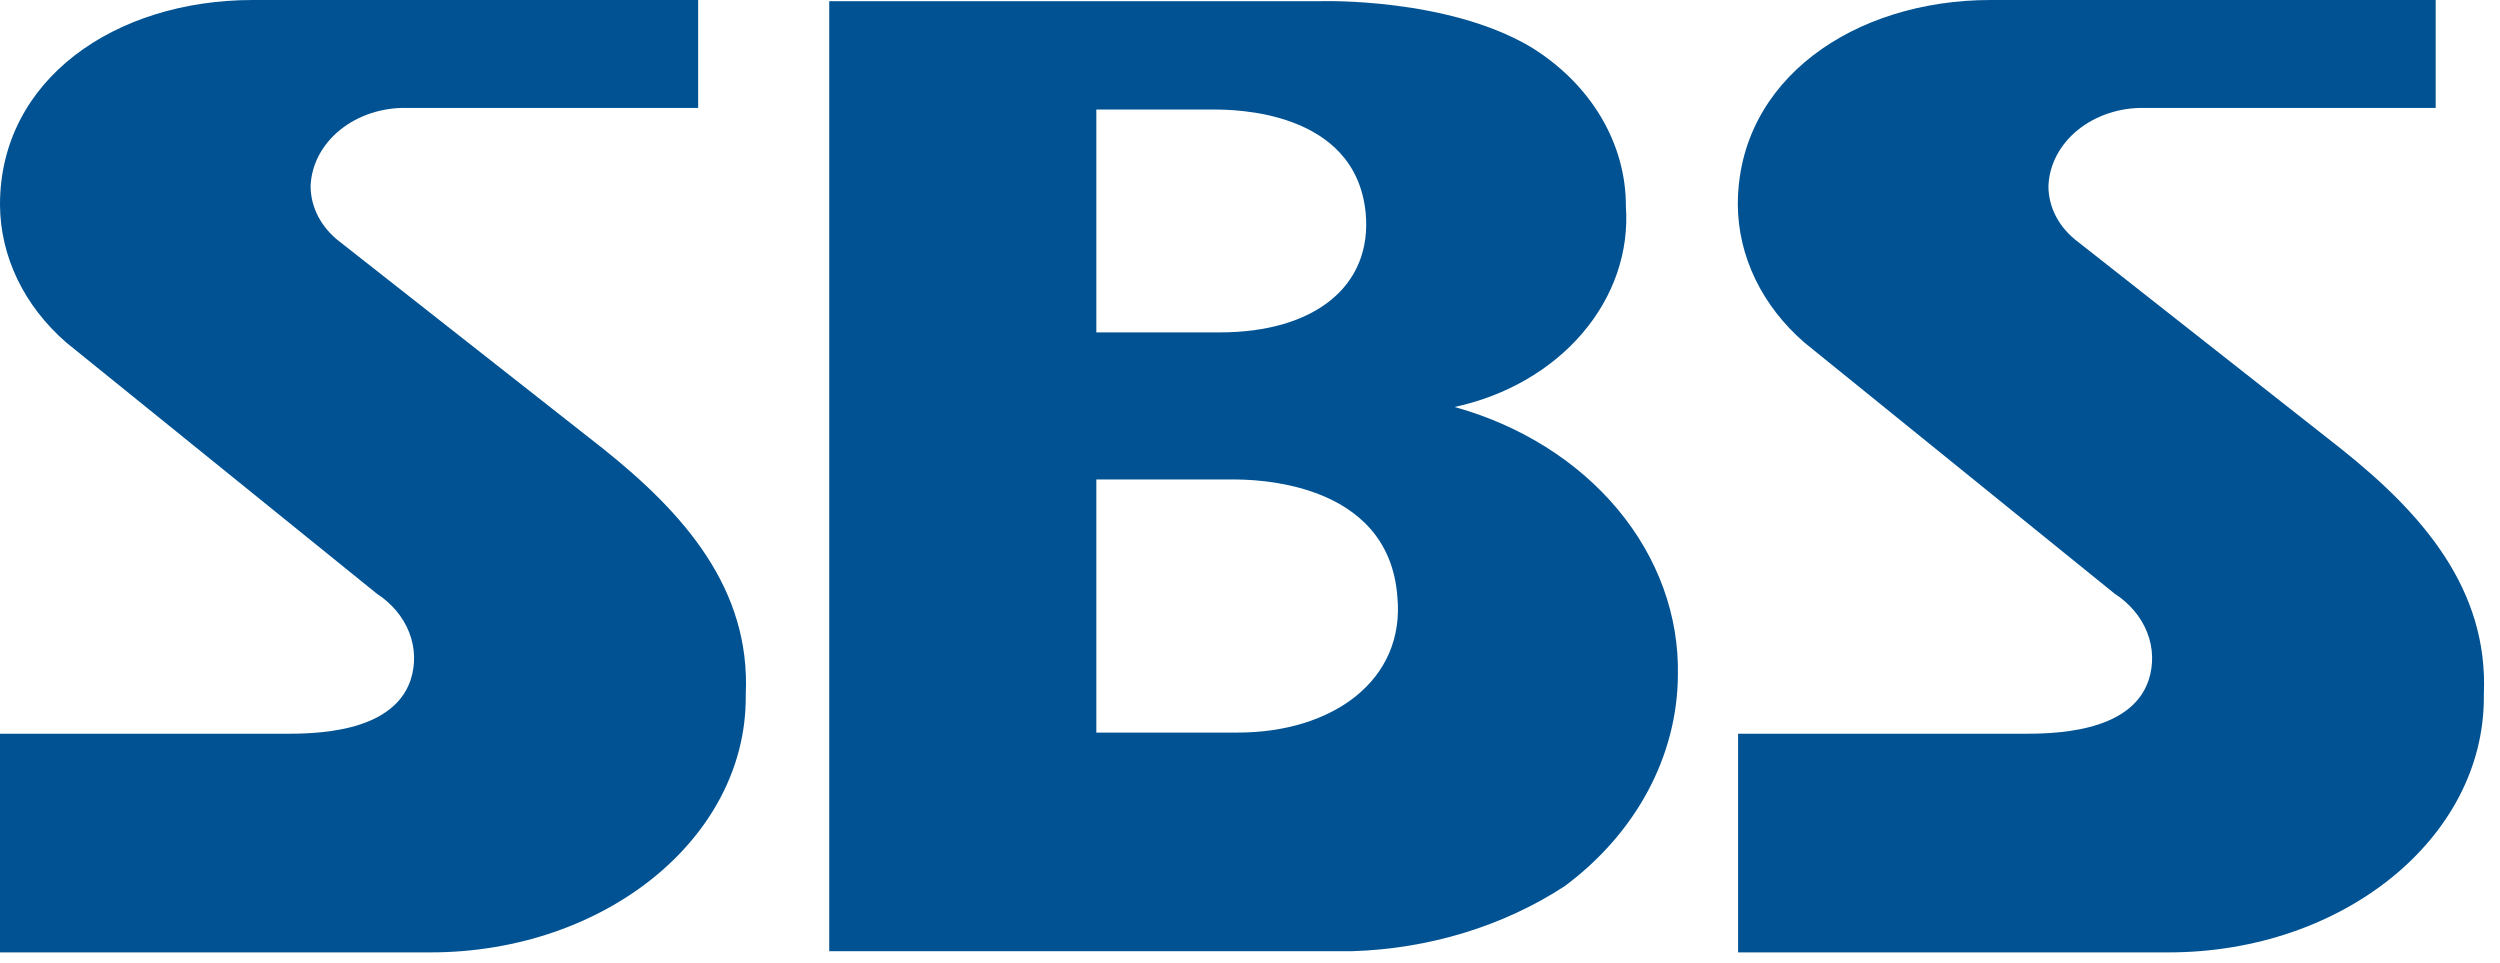 <svg width="135" height="52" viewBox="0 0 135 52" fill="none" xmlns="http://www.w3.org/2000/svg">
    <path d="M32.586 24.245L18.369 13.072C17.868 12.694 17.466 12.228 17.19 11.706C16.915 11.184 16.773 10.618 16.773 10.045C16.816 8.896 17.387 7.808 18.361 7.018C19.335 6.228 20.634 5.8 21.975 5.827H37.7V0H13.655C6.192 0 0 4.307 0 11.046C0.009 13.84 1.299 16.52 3.591 18.507L20.335 32.048C21.155 32.58 21.769 33.312 22.096 34.149C22.423 34.985 22.448 35.886 22.168 36.735C21.177 39.623 16.906 39.623 15.31 39.623H0V51.429H23.246C32.645 51.429 40.271 45.272 40.271 37.659V37.495C40.537 31.807 36.961 27.741 32.586 24.245Z" fill="#005293"/>
    <path d="M126.429 24.245L112.227 13.072C111.72 12.697 111.313 12.232 111.035 11.71C110.757 11.187 110.614 10.619 110.616 10.045C110.658 8.896 111.229 7.808 112.203 7.018C113.178 6.228 114.477 5.8 115.818 5.827H131.527V0H107.498C100.108 0 93.842 4.307 93.842 11.046C93.857 13.842 95.152 16.521 97.448 18.507L114.177 32.048C115 32.579 115.617 33.31 115.946 34.147C116.276 34.983 116.303 35.885 116.025 36.735C115.049 39.623 110.764 39.623 109.167 39.623H93.857V51.429H117.103C126.502 51.429 134.128 45.272 134.128 37.659V37.495C134.379 31.82 130.818 27.741 126.429 24.245Z" fill="#005293"/>
    <path d="M90.606 36.456C90.671 33.254 89.534 30.118 87.363 27.512C85.192 24.905 82.101 22.965 78.547 21.977C81.32 21.38 83.762 19.97 85.451 17.992C87.141 16.015 87.971 13.594 87.798 11.147C87.805 9.464 87.341 7.804 86.446 6.305C85.552 4.807 84.252 3.513 82.655 2.533C78.133 -0.139 71.379 0.063 71.379 0.063H44.778V51.365H73.005C77.163 51.239 81.174 50.014 84.488 47.856C86.395 46.439 87.928 44.689 88.983 42.723C90.038 40.757 90.592 38.62 90.606 36.456ZM59.202 5.916H65.557C66.532 5.916 73.182 5.916 73.744 11.476C74.128 15.454 70.98 17.949 65.867 17.949H59.202V5.916ZM66.842 39.559H59.202V25.892H66.591C67.552 25.892 74.985 25.892 75.458 32.225C75.887 36.735 71.956 39.559 66.842 39.559Z" fill="#005293"/>
</svg>
